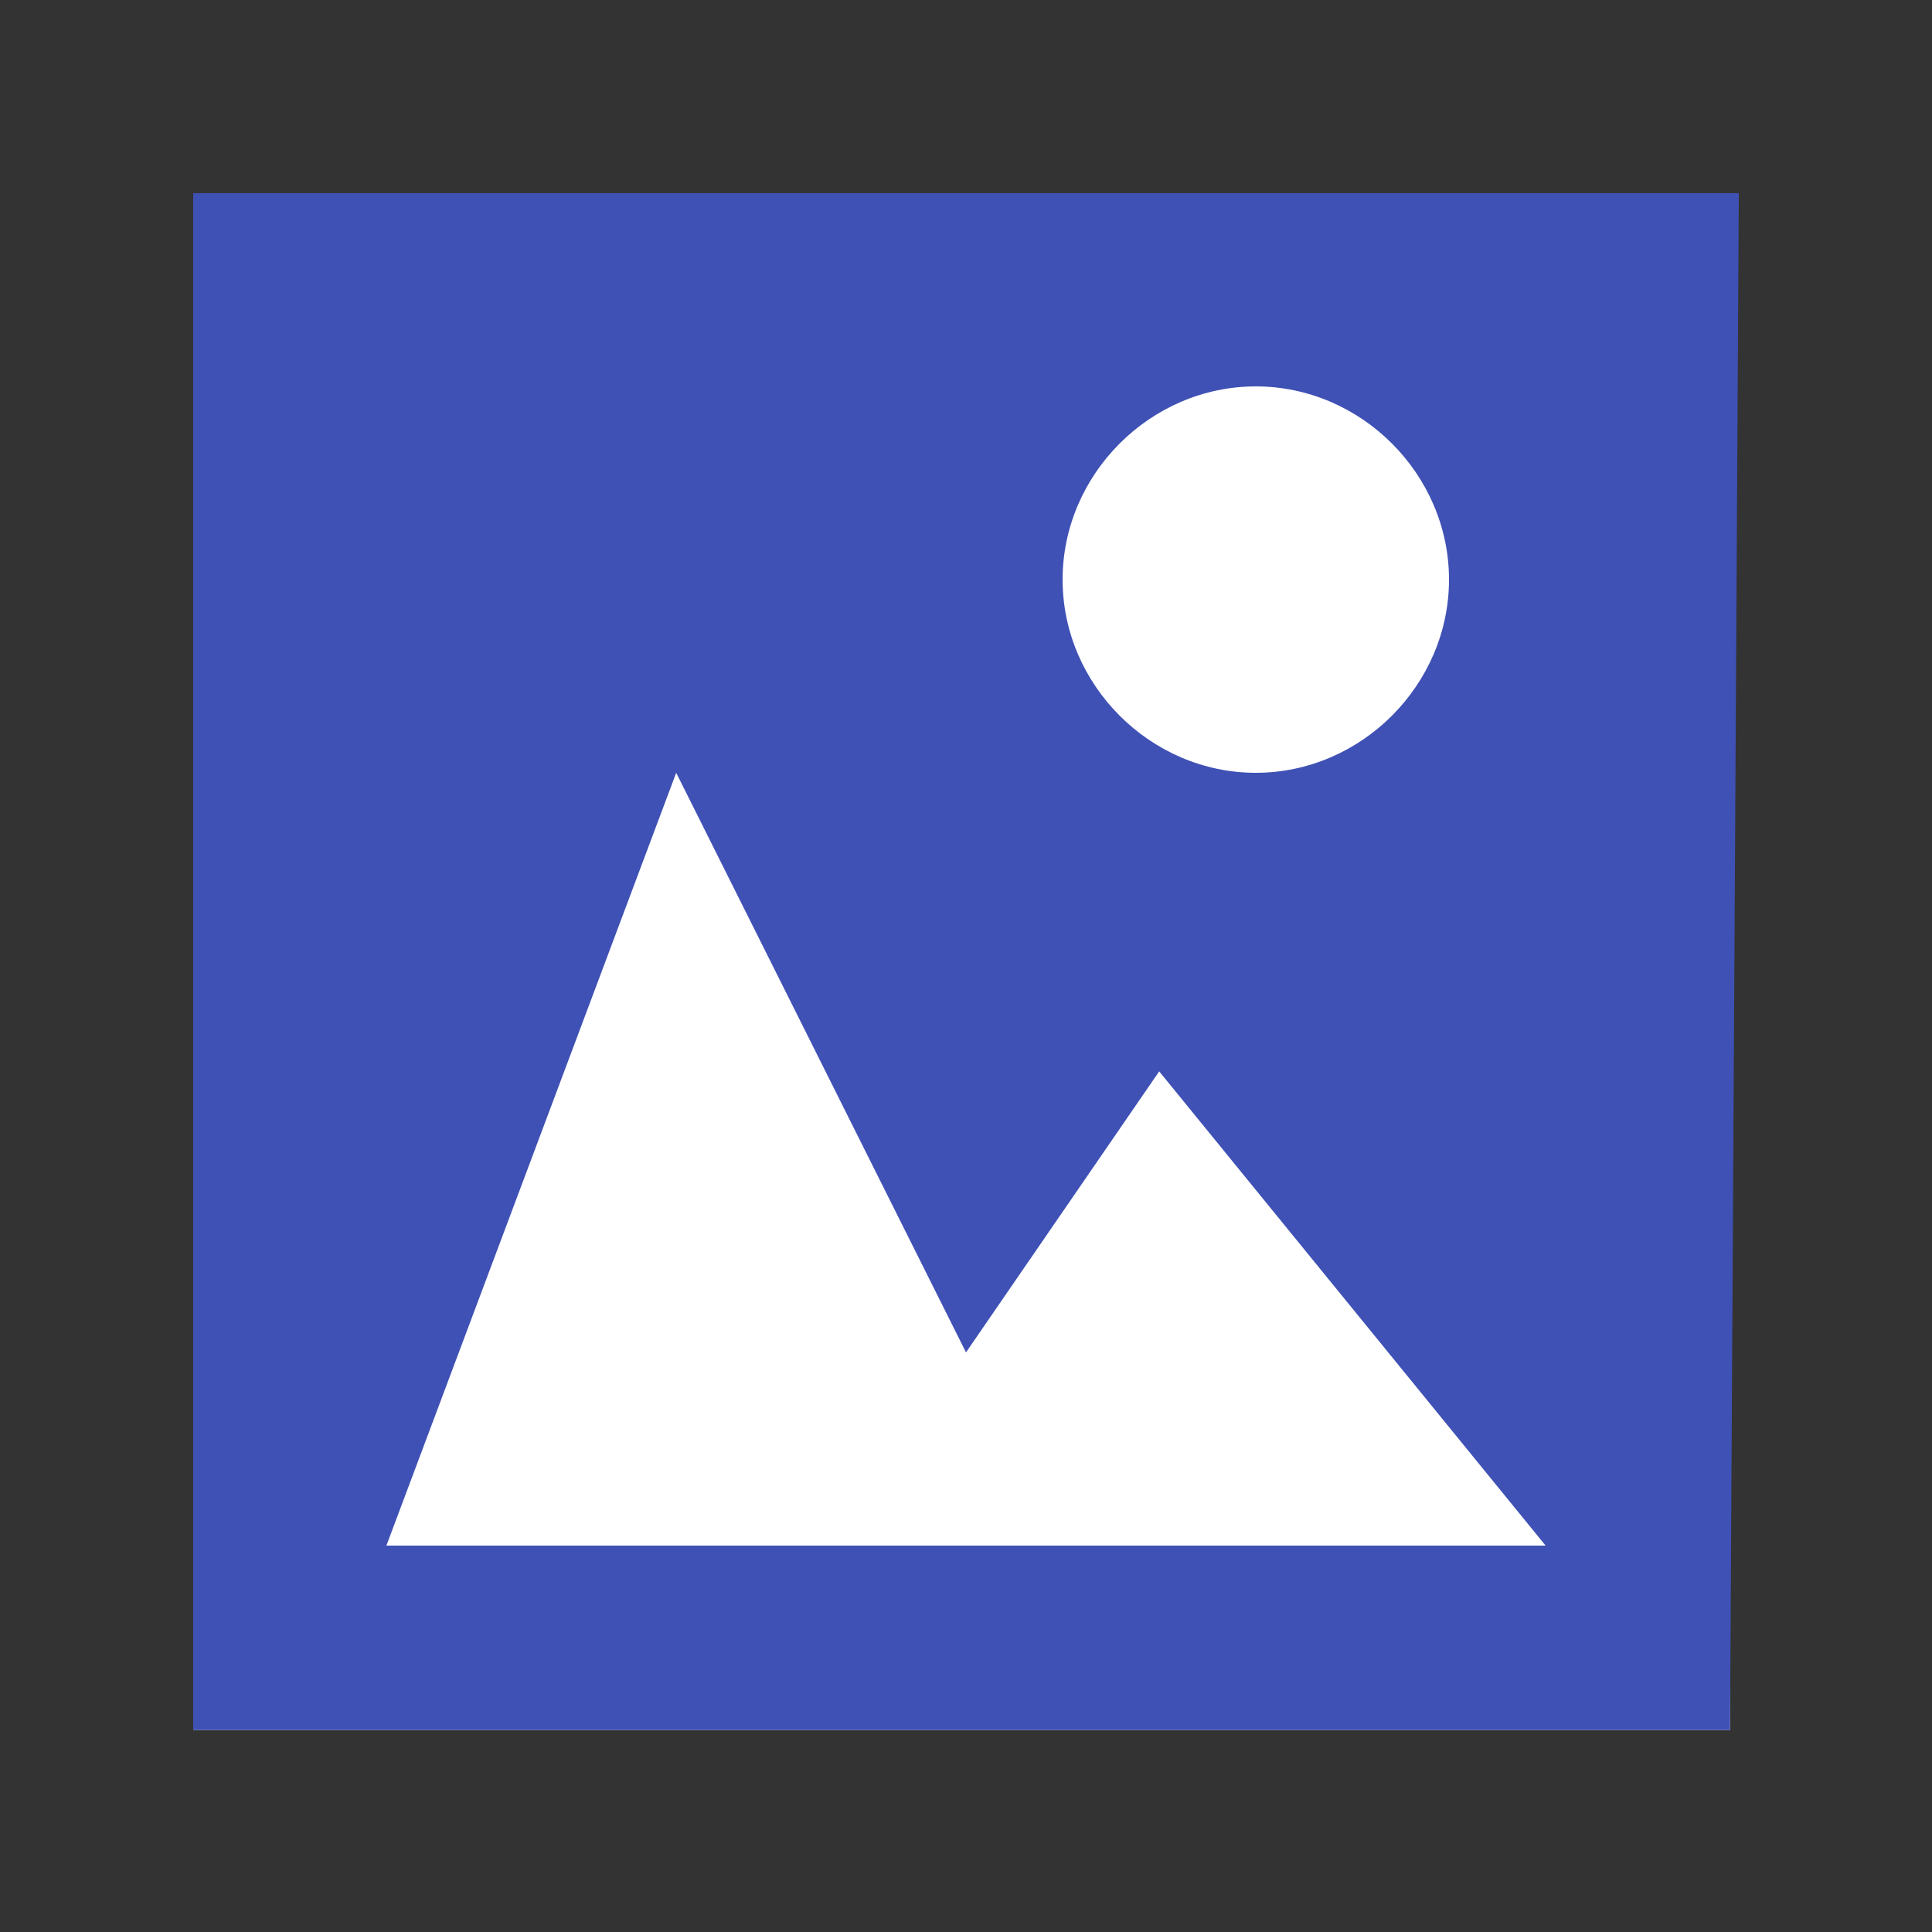 <svg xmlns="http://www.w3.org/2000/svg" xmlns:xlink="http://www.w3.org/1999/xlink" id="Layer_1" x="0" y="0" version="1.1" viewBox="0 0 22 22" xml:space="preserve" style="enable-background:new 0 0 22 22"><rect x="0" y="0" width="22" height="22" fill="#333333" stroke="none"/><style type="text/css">.st0{fill:#fff}.st1{fill:#3f51b5}.st2{display:none}.st3{display:inline;fill:none;stroke:#9e9e9e;stroke-width:2.000000e-02;stroke-miterlimit:10}</style><rect width="17.5" height="17.5" x="2.2" y="2.2" class="st0"/><g><path d="M2.2,2.2v17.5h17.5l0.1-17.5C19.8,2.2,2.2,2.2,2.2,2.2z M14.3,4.4c1.2,0,2.2,1,2.2,2.2s-1,2.2-2.2,2.2 s-2.2-1-2.2-2.2S13.1,4.4,14.3,4.4z M4.4,17.6l3.3-8.8l3.3,6.6l2.2-3.2l4.4,5.4H4.4z" class="st1"/></g><g id="grid" class="st2"><line x1="11" x2="11" y1="0" y2="22" class="st3"/><path d="M21.5,11" class="st3"/><path d="M0.4,11" class="st3"/><line x1="0" x2="22" y1="22" y2="0" class="st3"/><line x1="11" x2="22" y1="0" y2="11" class="st3"/><line x1="0" x2="11" y1="11" y2="22" class="st3"/><line x1="22" x2="11" y1="11" y2="22" class="st3"/><line x1="11" x2="0" y1="0" y2="11" class="st3"/><line x1="14.3" x2="14.3" y1="0" y2="22" class="st3"/><line x1="7.7" x2="7.7" y1="0" y2="22" class="st3"/><line x1="3.3" x2="3.3" y1="0" y2="22" class="st3"/><line x1="18.7" x2="18.7" y1="0" y2="22" class="st3"/><line x1="22" x2="0" y1="11" y2="11" class="st3"/><line x1="22" x2="0" y1="14.3" y2="14.3" class="st3"/><line x1="22" x2="0" y1="7.7" y2="7.7" class="st3"/><line x1="22" x2="0" y1="3.3" y2="3.3" class="st3"/><line x1="22" x2="0" y1="18.7" y2="18.7" class="st3"/><line x1="2.2" x2="2.2" y1="0" y2="22" class="st3"/><line x1="19.8" x2="19.8" y1="0" y2="22" class="st3"/><line x1="0" x2="22" y1="19.8" y2="19.8" class="st3"/><line x1="0" x2="22" y1="2.2" y2="2.2" class="st3"/><line x1="17.6" x2="17.6" y1="0" y2="22" class="st3"/><line x1="11" x2="20.3" y1="1.6" y2="11" class="st3"/><line x1="1.6" x2="11" y1="11" y2="20.3" class="st3"/><line x1="20.3" x2="11" y1="11" y2="20.3" class="st3"/><line x1="11" x2="1.6" y1="1.6" y2="11" class="st3"/><line x1="0" x2="22" y1="0" y2="22" class="st3"/><line x1="6.6" x2="6.6" y1="0" y2="22" class="st3"/><line x1="15.4" x2="15.4" y1="0" y2="22" class="st3"/><line x1="0" x2="22" y1="15.4" y2="15.4" class="st3"/><line x1="0" x2="22" y1="6.6" y2="6.6" class="st3"/><line x1="20.9" x2="0" y1="22" y2="1.1" class="st3"/><line x1="1.1" x2="22" y1="0" y2="20.9" class="st3"/><path d="M22,22" class="st3"/><path d="M0,0" class="st3"/><line x1="20.9" x2="0" y1="22" y2="1.1" class="st3"/><line x1="1.1" x2="22" y1="0" y2="20.9" class="st3"/><line x1="0" x2="20.9" y1="20.9" y2="0" class="st3"/><line x1="22" x2="1.1" y1="1.1" y2="22" class="st3"/><line x1="4.4" x2="4.4" y1="0" y2="22" class="st3"/><line x1="22" x2="0" y1="17.6" y2="17.6" class="st3"/><line x1="22" x2="0" y1="4.4" y2="4.4" class="st3"/><rect width="6.2" height="6.2" x="7.9" y="7.9" class="st3" transform="matrix(0.707 -0.707 0.707 0.707 -4.557 10.999)"/><line x1="0" x2="22" y1="16.5" y2="16.5" class="st3"/><line x1="16.5" x2="16.5" y1="22" y2="0" class="st3"/><line x1="5.5" x2="5.5" y1="22" y2="0" class="st3"/><line x1="22" x2="0" y1="5.5" y2="5.5" class="st3"/><line x1="12.1" x2="12.1" y1="0" y2="22" class="st3"/><line x1="13.2" x2="13.2" y1="0" y2="22" class="st3"/><line x1="8.8" x2="8.8" y1="22" y2="0" class="st3"/><line x1="9.9" x2="9.9" y1="22" y2="0" class="st3"/><line x1="0" x2="22" y1="7.7" y2="7.7" class="st3"/><line x1="0" x2="22" y1="14.3" y2="14.3" class="st3"/><line x1="0" x2="22" y1="9.9" y2="9.9" class="st3"/><line x1="0" x2="22" y1="8.8" y2="8.8" class="st3"/><line x1="22" x2="0" y1="13.2" y2="13.2" class="st3"/><line x1="22" x2="0" y1="12.1" y2="12.1" class="st3"/><line x1="1.1" x2="1.1" y1="0" y2="22" class="st3"/><line x1="20.9" x2="20.9" y1="0" y2="22" class="st3"/><line x1="0" x2="22" y1="1.1" y2="1.1" class="st3"/><line x1="0" x2="22" y1="20.9" y2="20.9" class="st3"/></g></svg>